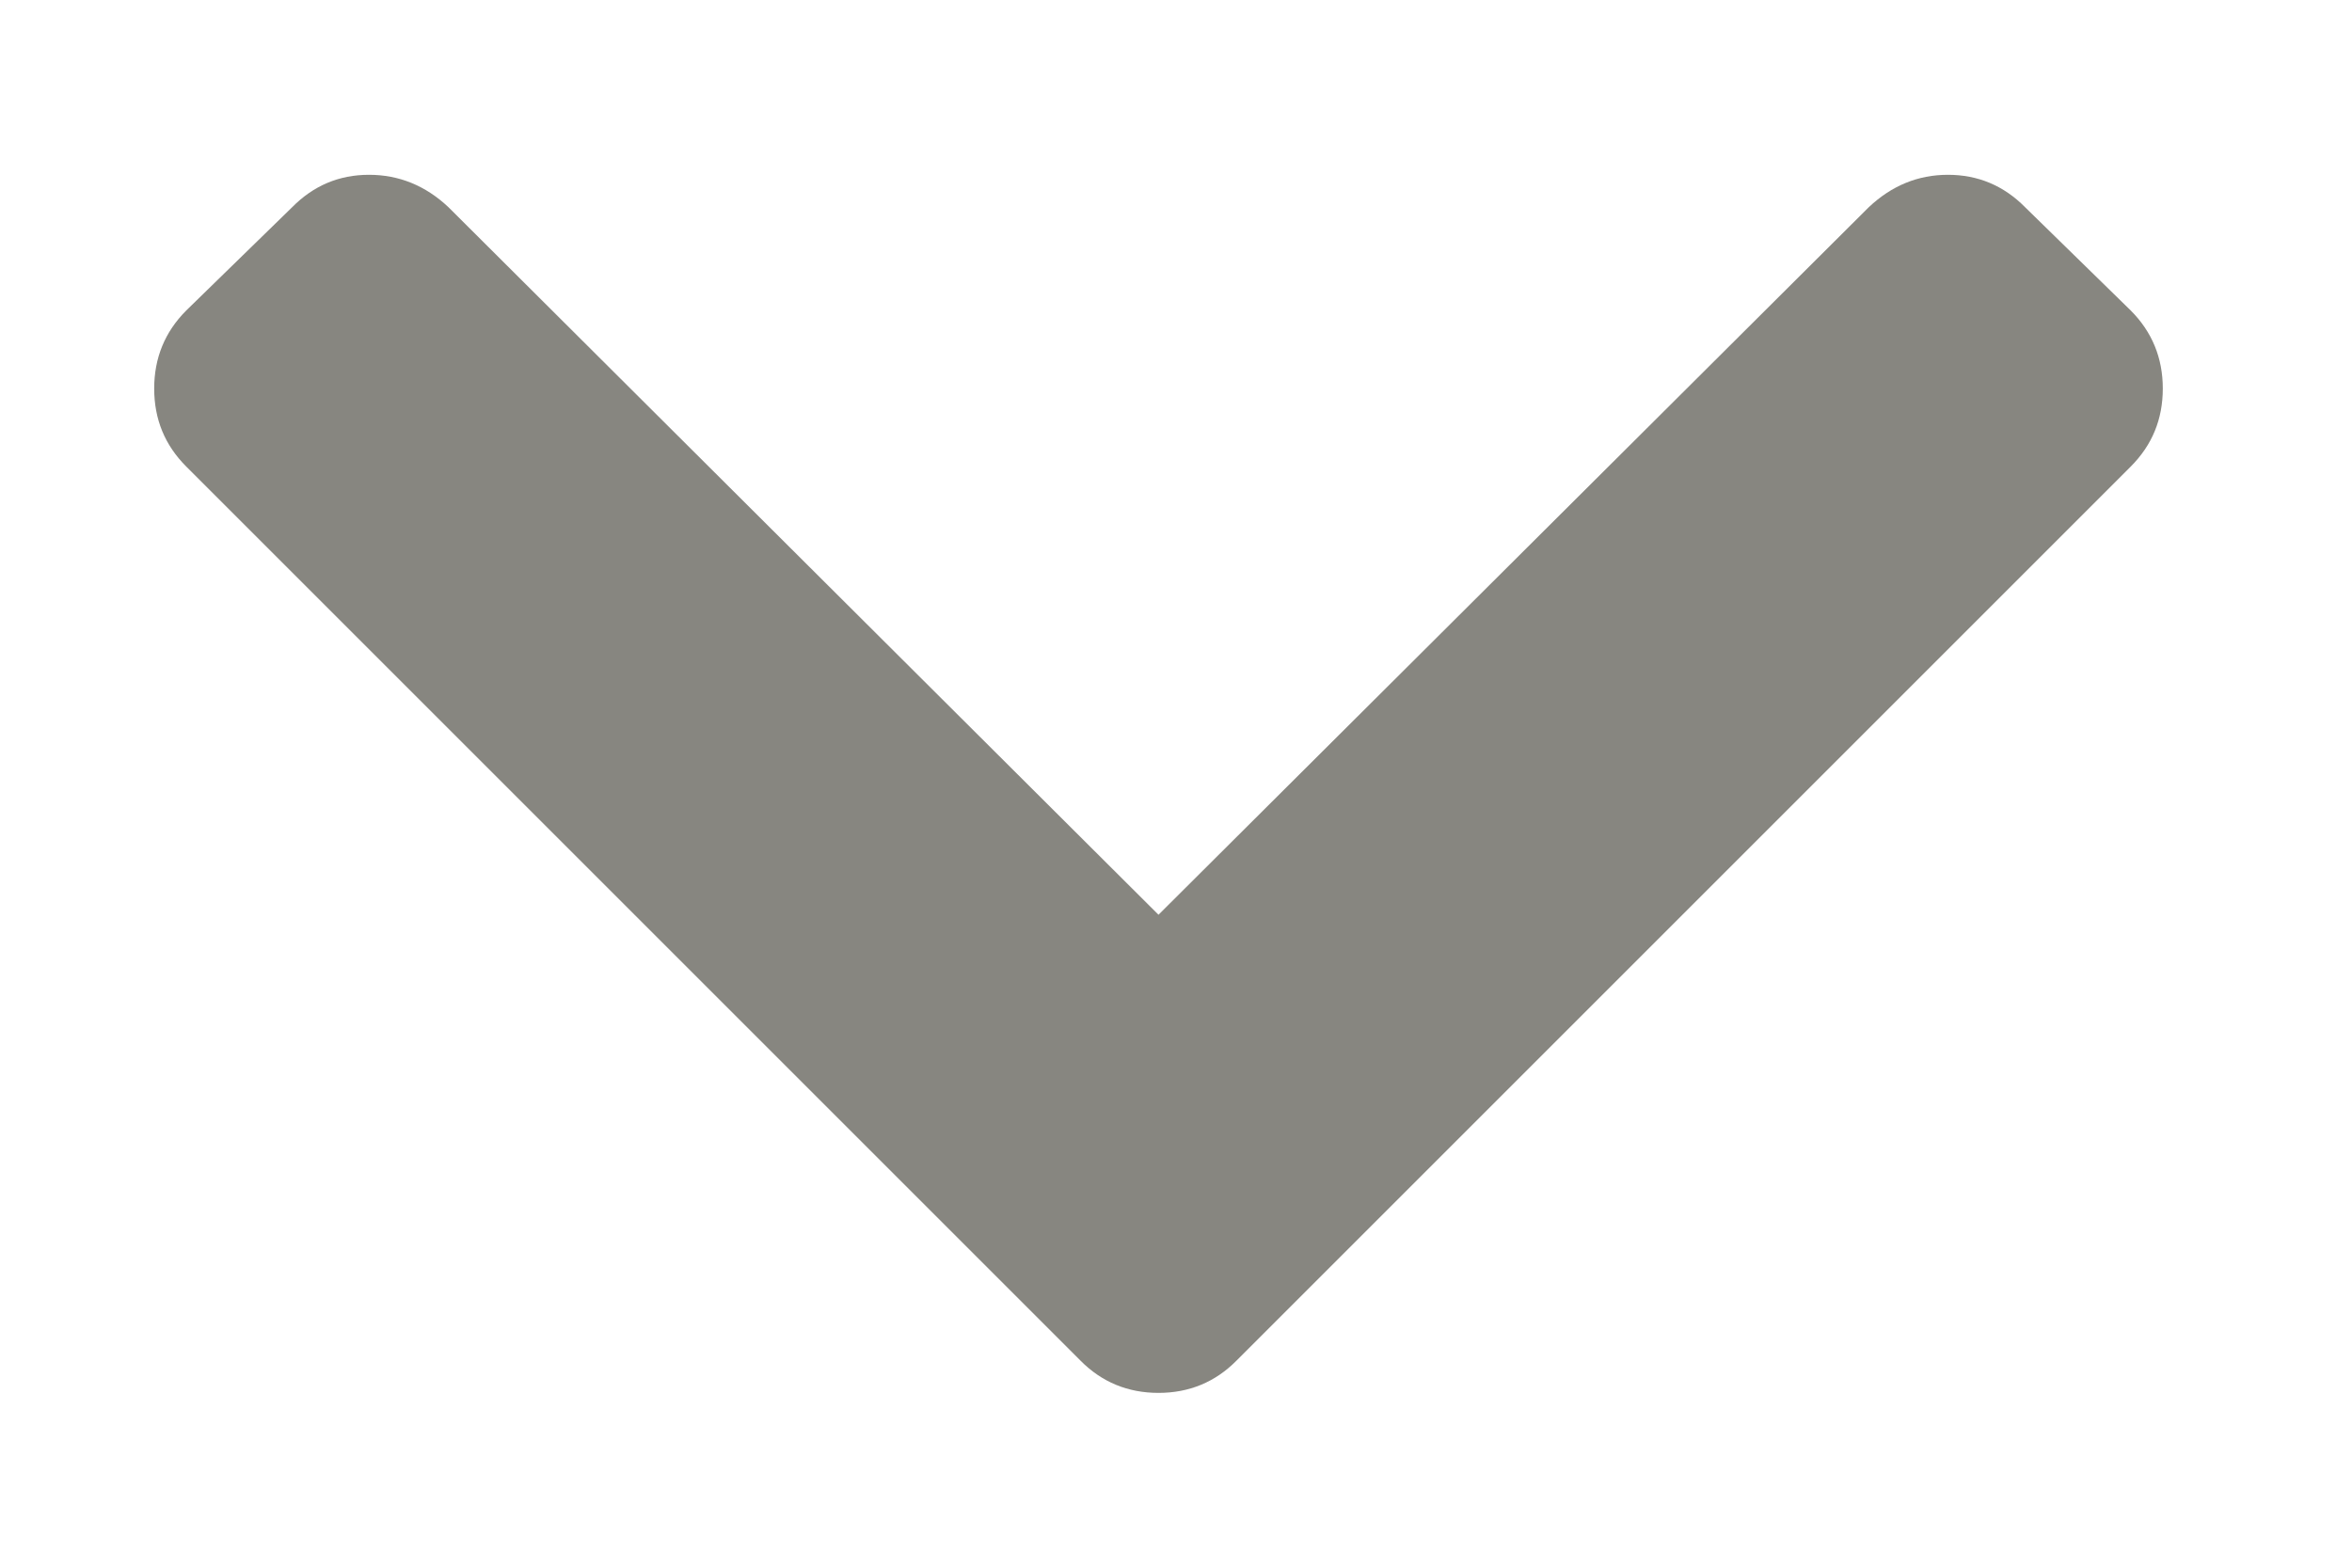 <svg width="9" height="6" viewBox="0 0 9 6" fill="none" xmlns="http://www.w3.org/2000/svg">
<path d="M4.134 5.207L0.713 1.786C0.631 1.704 0.59 1.605 0.59 1.487C0.59 1.37 0.631 1.27 0.713 1.188L1.118 0.793C1.2 0.71 1.298 0.669 1.412 0.669C1.526 0.669 1.628 0.71 1.716 0.793L4.433 3.501L7.151 0.793C7.239 0.71 7.34 0.669 7.454 0.669C7.568 0.669 7.667 0.71 7.749 0.793L8.153 1.188C8.235 1.27 8.276 1.37 8.276 1.487C8.276 1.605 8.235 1.704 8.153 1.786L4.732 5.207C4.65 5.29 4.55 5.331 4.433 5.331C4.316 5.331 4.216 5.29 4.134 5.207Z" fill="#878680"/>
</svg>
